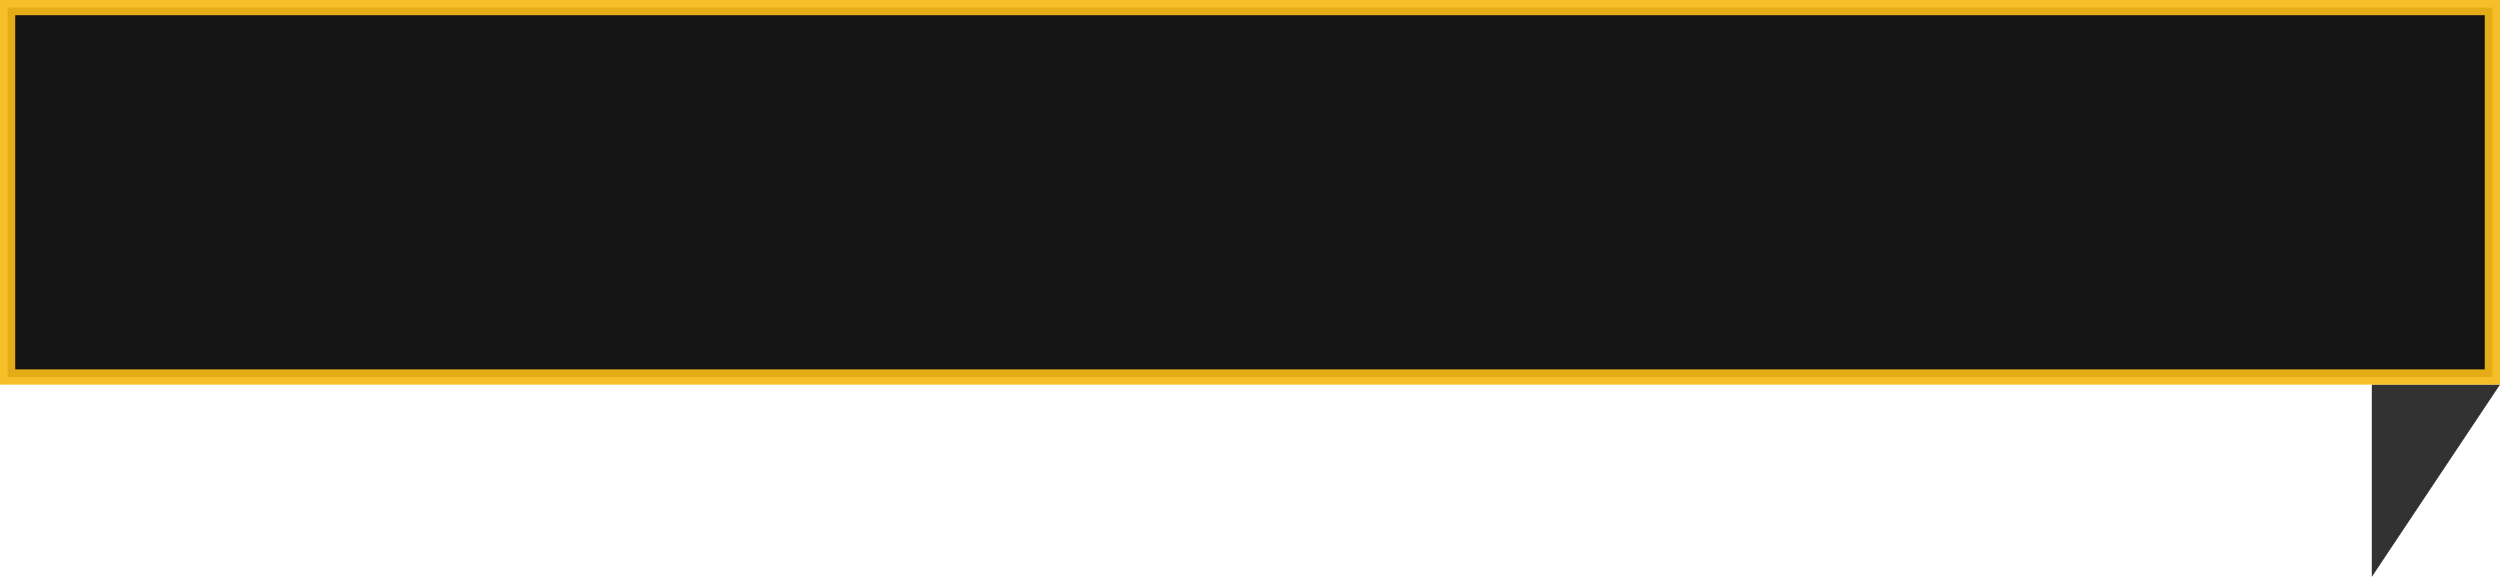 <?xml version="1.0" encoding="UTF-8" standalone="no"?>
<!-- Created with Inkscape (http://www.inkscape.org/) -->

<svg
   xmlns:osb="http://www.openswatchbook.org/uri/2009/osb"
   xmlns:dc="http://purl.org/dc/elements/1.1/"
   xmlns:cc="http://creativecommons.org/ns#"
   xmlns:rdf="http://www.w3.org/1999/02/22-rdf-syntax-ns#"
   xmlns:svg="http://www.w3.org/2000/svg"
   xmlns="http://www.w3.org/2000/svg"
   xmlns:sodipodi="http://sodipodi.sourceforge.net/DTD/sodipodi-0.dtd"
   xmlns:inkscape="http://www.inkscape.org/namespaces/inkscape"
   width="325"
   height="75"
   id="svg2"
   version="1.1"
   inkscape:version="0.48.2 r9819"
   sodipodi:docname="rightcontext.svg">
  <defs
     id="defs4">
    <linearGradient
       inkscape:collect="always"
       id="linearGradient3817"
       osb:paint="gradient">
      <stop
         style="stop-color:#00ff00;stop-opacity:1;"
         offset="0"
         id="stop3819" />
      <stop
         style="stop-color:#00ff00;stop-opacity:0;"
         offset="1"
         id="stop3821" />
    </linearGradient>
  </defs>
  <sodipodi:namedview
     id="base"
     pagecolor="#000000"
     bordercolor="#666666"
     borderopacity="1.0"
     inkscape:pageopacity="0"
     inkscape:pageshadow="2"
     inkscape:zoom="2.015903"
     inkscape:cx="131.26835"
     inkscape:cy="34.738596"
     inkscape:document-units="px"
     inkscape:current-layer="layer1"
     showgrid="false"
     inkscape:window-width="1280"
     inkscape:window-height="698"
     inkscape:window-x="0"
     inkscape:window-y="0"
     inkscape:window-maximized="1" />
  <g
     inkscape:label="Layer 1"
     inkscape:groupmode="layer"
     id="layer1"
     transform="translate(0,-977.362)">
    <path
       style="fill:#323232;fill-opacity:1;stroke:none"
       d="m 325.001,1027.362 -16.667,25 0,-25 z"
       id="path3758"
       inkscape:connector-curvature="0" />
    <rect
       style="opacity:0.921;fill:#000000;fill-opacity:1;fill-rule:nonzero;stroke:#f5b816;stroke-width:1.977;stroke-linecap:round;stroke-linejoin:miter;stroke-miterlimit:4;stroke-opacity:1;stroke-dasharray:none"
       id="rect2988"
       width="323.023"
       height="48.023"
       x="0.988"
       y="978.351" />
  </g>
</svg>
